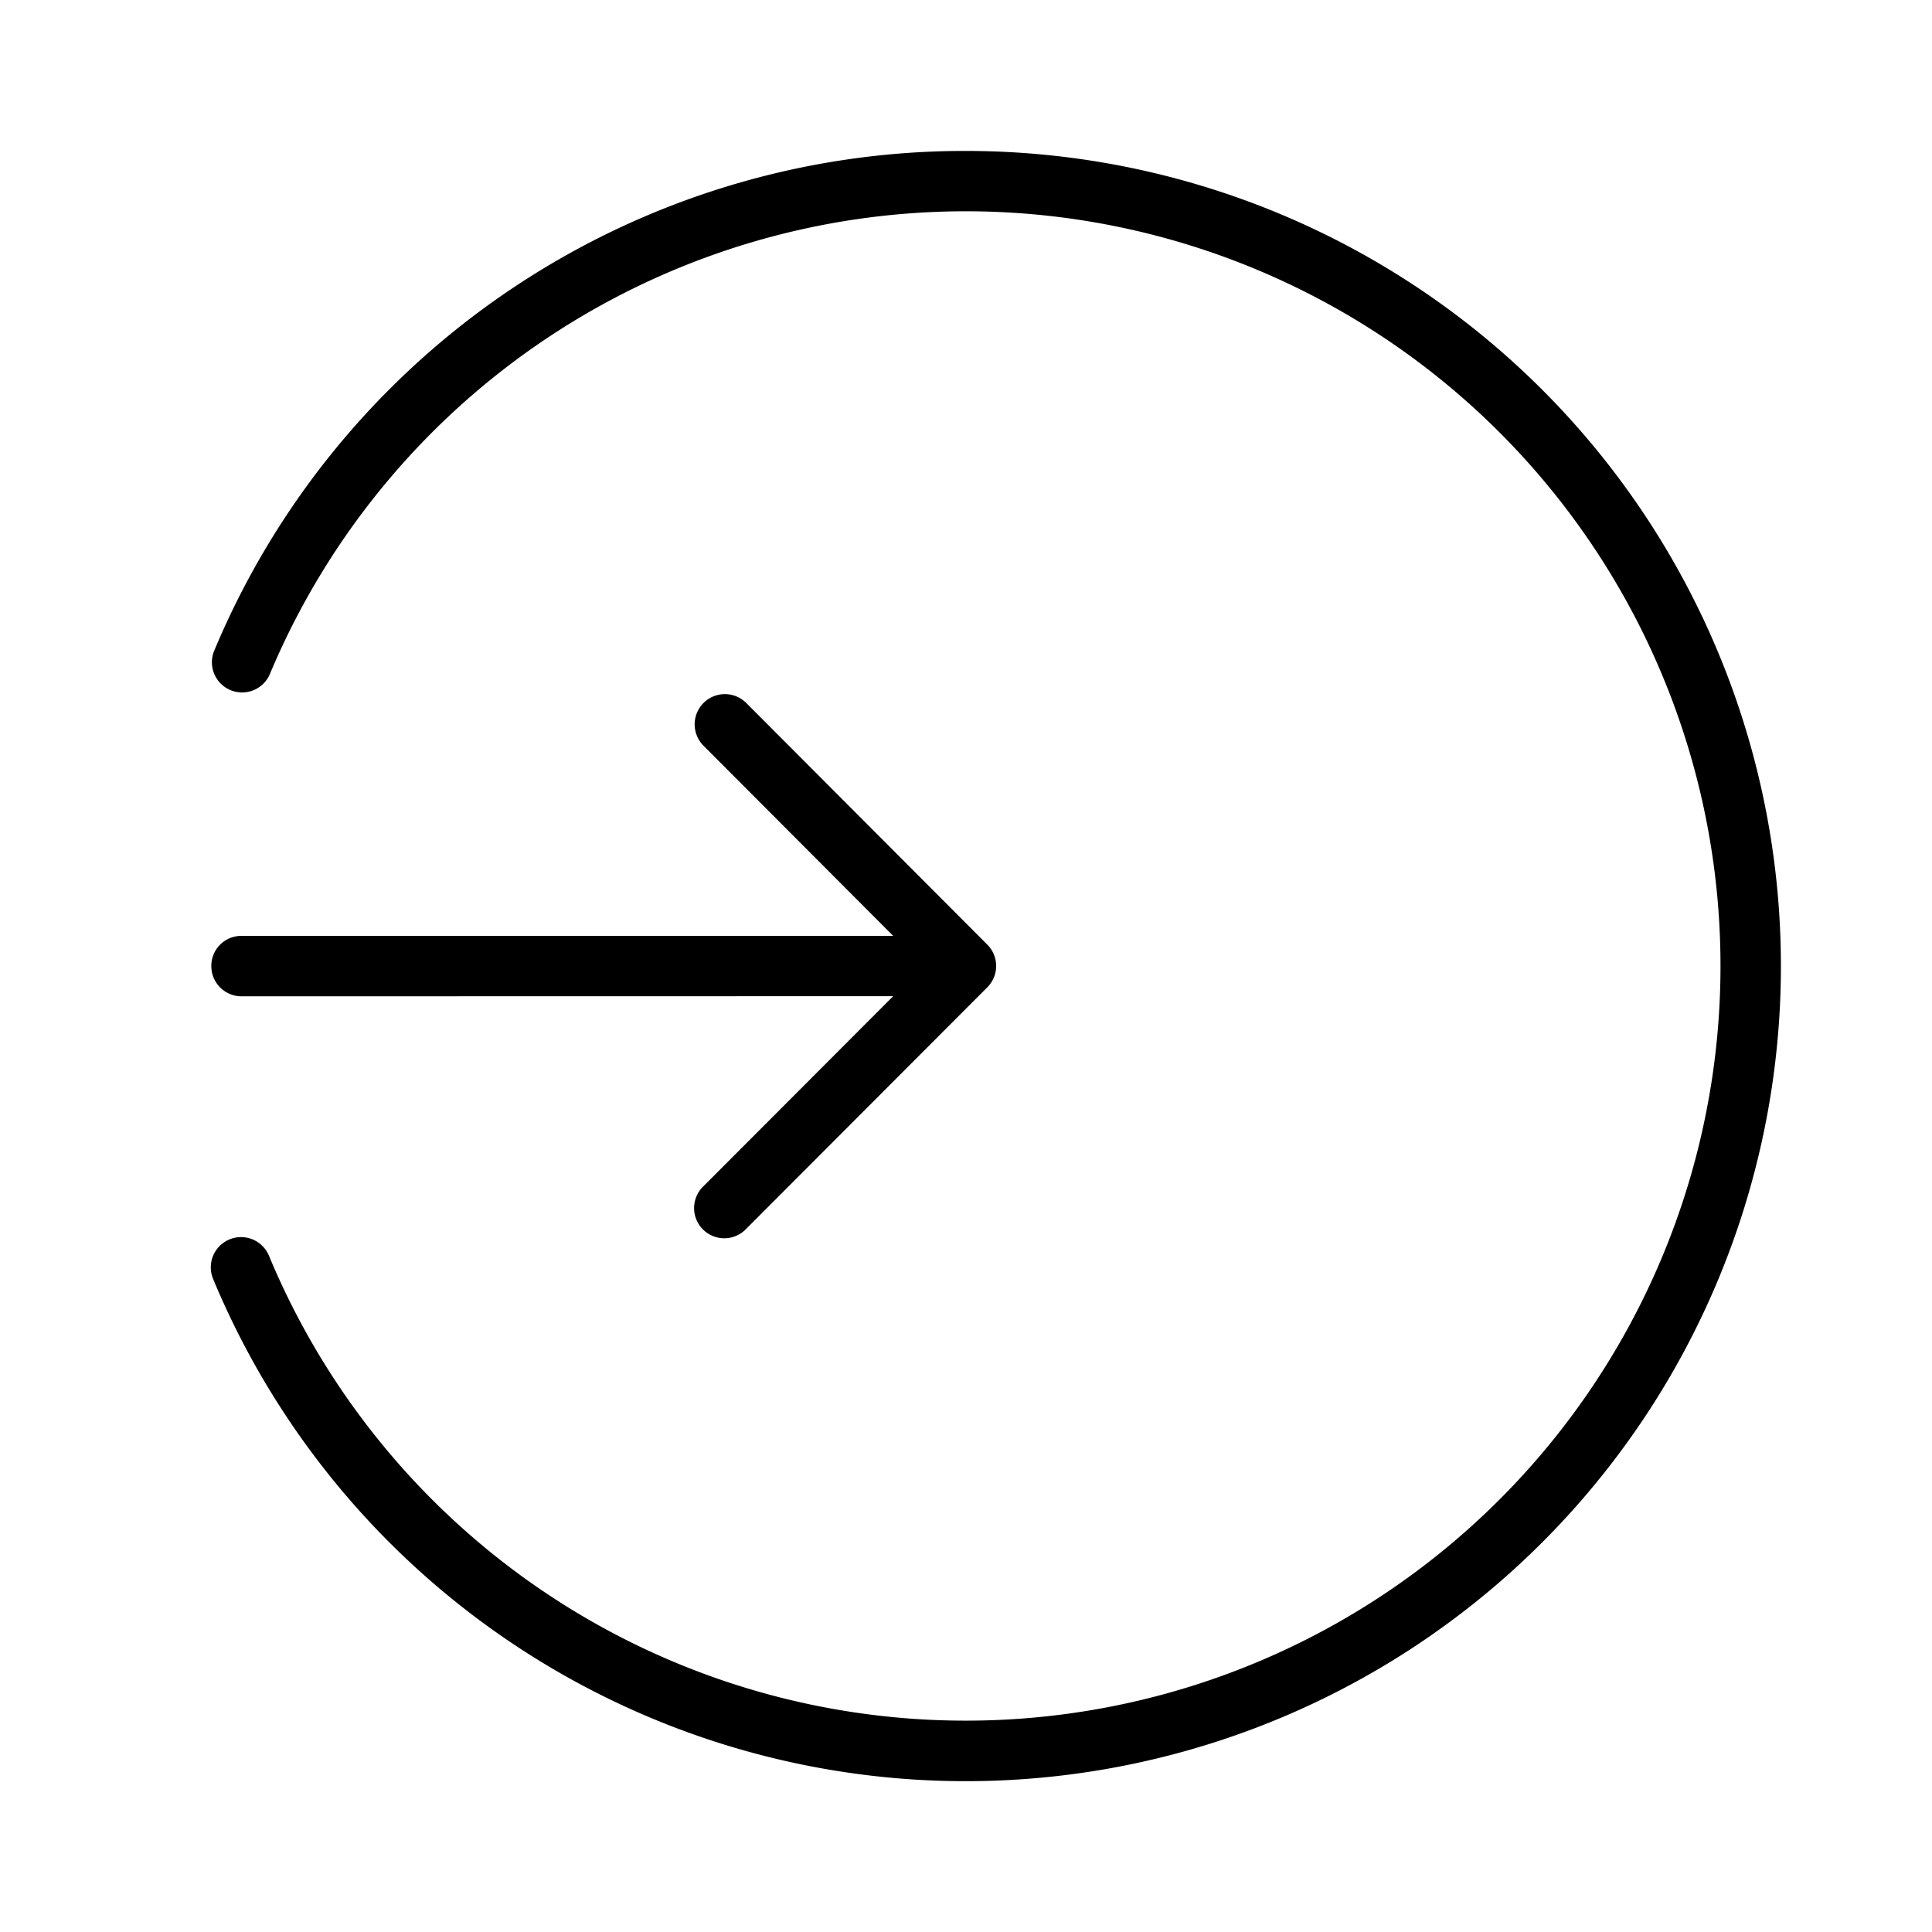 <svg xmlns="http://www.w3.org/2000/svg" width="32" height="32" viewBox="0 0 32 32"><path d="M3.5 16.002a.5.5 0 0 0 .5.5l10.794-.002-3.145 3.15a.5.5 0 1 0 .707.707l3.996-4.003a.5.5 0 0 0 .002-.707l-3.993-4.003a.5.5 0 0 0-.709.707l3.142 3.15L4 15.501a.497.497 0 0 0-.5.5M16 2.5a13.47 13.47 0 0 0-12.457 8.29.5.5 0 0 0 .922.386 12.5 12.5 0 1 1-.01 9.623.5.5 0 1 0-.925.385A13.501 13.501 0 1 0 16 2.5"/></svg>